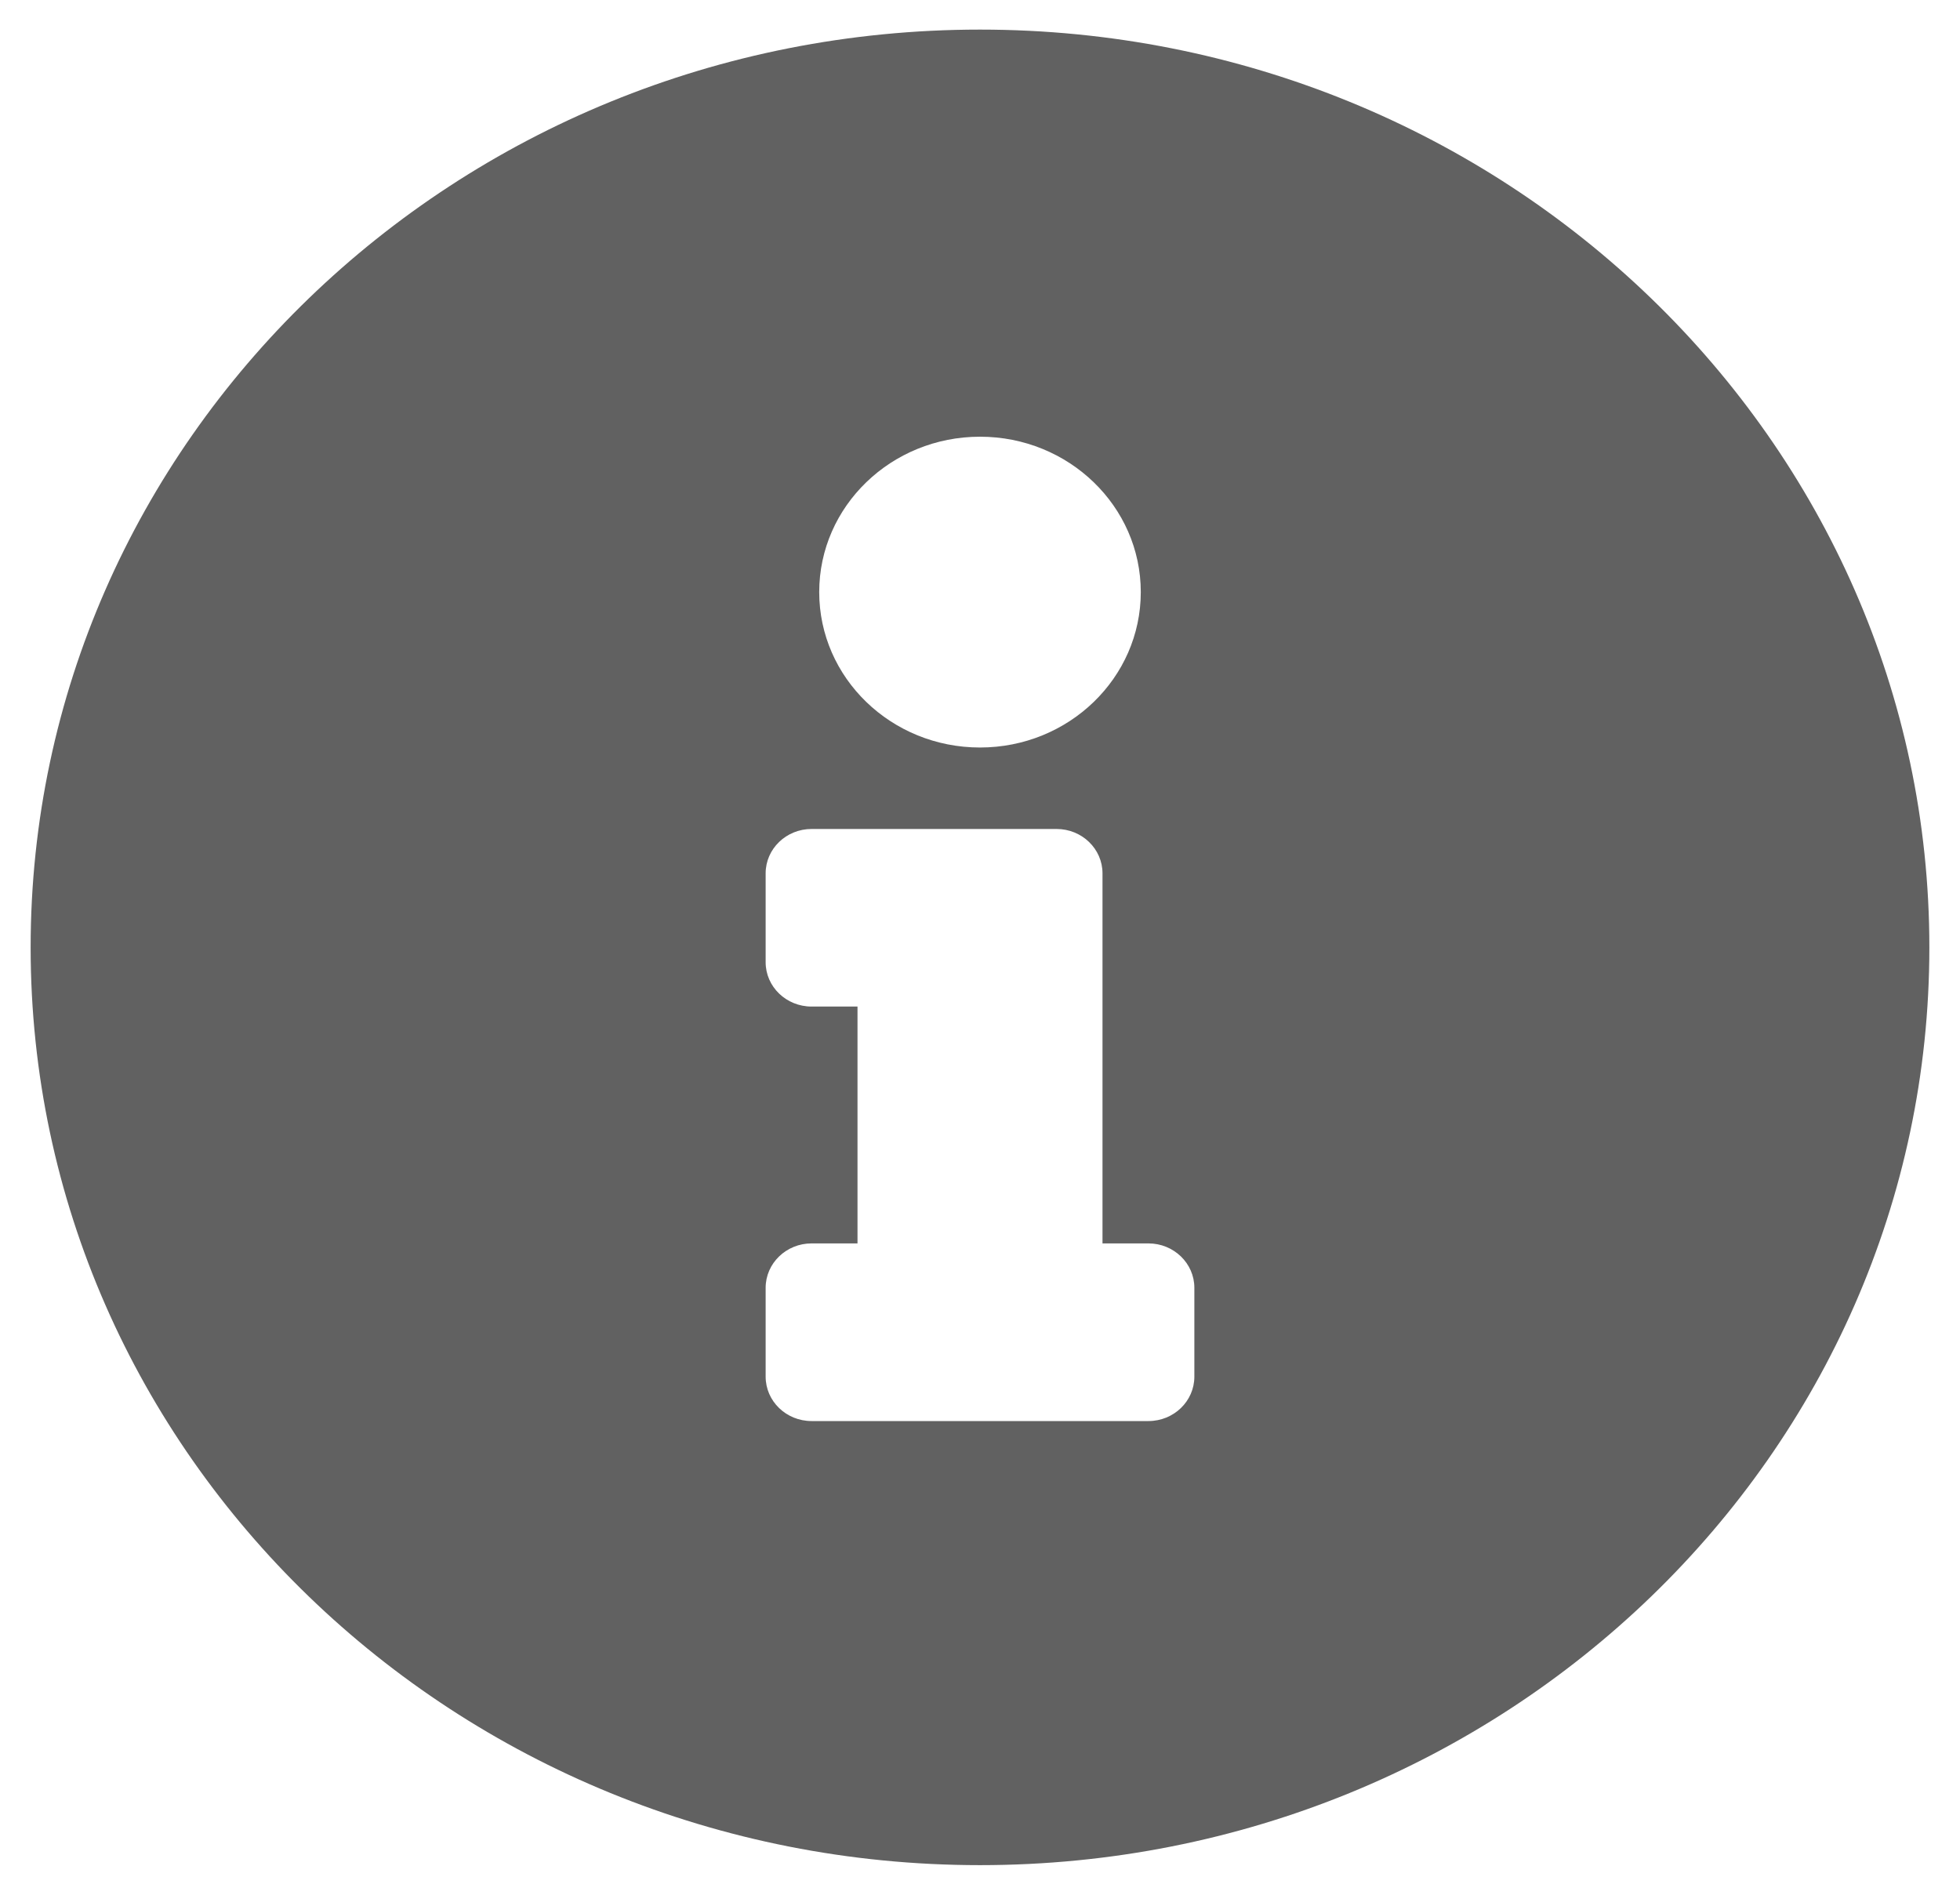 <svg width="30" height="29" viewBox="0 0 30 29" fill="none" xmlns="http://www.w3.org/2000/svg">
<path d="M15 0.453C6.975 0.453 0.469 6.745 0.469 14.5C0.469 22.26 6.975 28.547 15 28.547C23.025 28.547 29.531 22.26 29.531 14.5C29.531 6.745 23.025 0.453 15 0.453ZM15 6.684C16.359 6.684 17.461 7.749 17.461 9.062C17.461 10.376 16.359 11.441 15 11.441C13.641 11.441 12.539 10.376 12.539 9.062C12.539 7.749 13.641 6.684 15 6.684ZM18.281 21.07C18.281 21.446 17.966 21.75 17.578 21.75H12.422C12.034 21.75 11.719 21.446 11.719 21.07V19.711C11.719 19.336 12.034 19.031 12.422 19.031H13.125V15.406H12.422C12.034 15.406 11.719 15.102 11.719 14.727V13.367C11.719 12.992 12.034 12.688 12.422 12.688H16.172C16.56 12.688 16.875 12.992 16.875 13.367V19.031H17.578C17.966 19.031 18.281 19.336 18.281 19.711V21.07Z" fill="#616161"/>
</svg>
